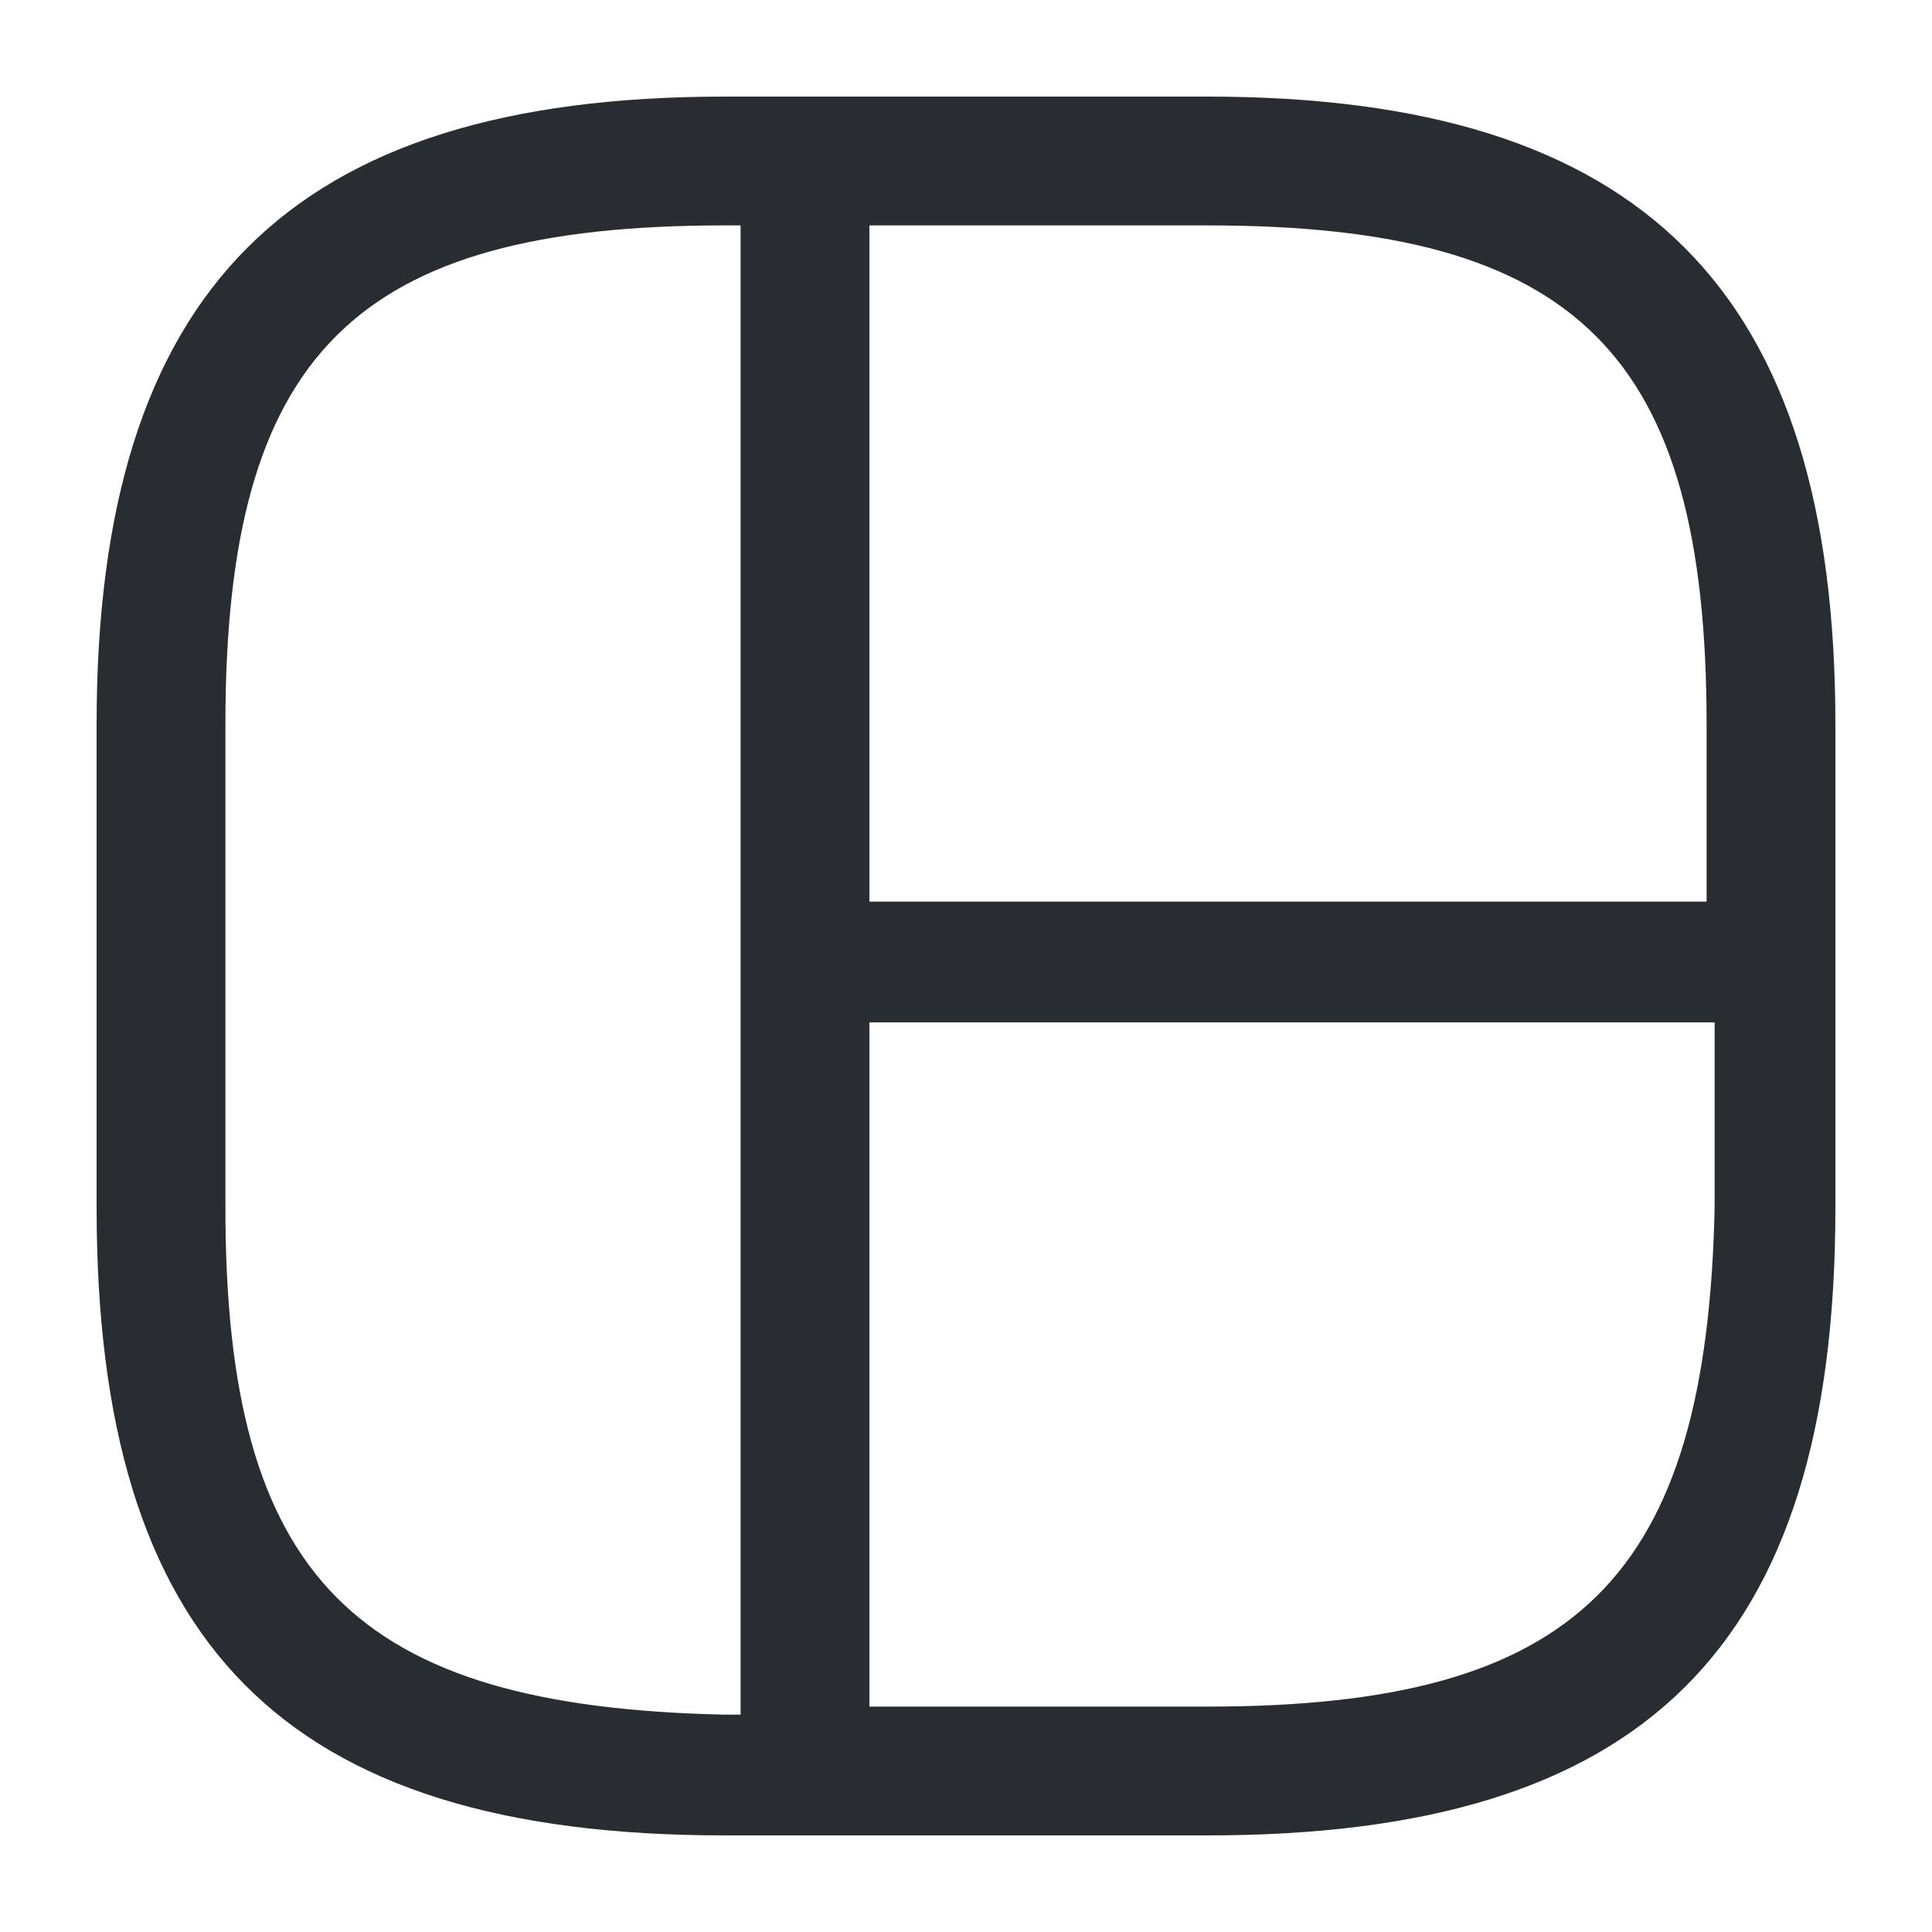 <?xml version="1.0" encoding="utf-8"?>
<!-- Generator: Adobe Illustrator 25.3.1, SVG Export Plug-In . SVG Version: 6.00 Build 0)  -->
<svg version="1.1" id="Layer_1" xmlns="http://www.w3.org/2000/svg" xmlns:xlink="http://www.w3.org/1999/xlink" x="0px" y="0px"
	 viewBox="0 0 24 24" style="enable-background:new 0 0 24 24;" xml:space="preserve">
<style type="text/css">
	.st0{fill:#292D32;}
</style>
<path class="st0" d="M15,1.2H9C3.6,1.2,1.2,3.6,1.2,9v6c0,5.4,2.3,7.8,7.8,7.8h6c5.4,0,7.8-2.3,7.8-7.8V9C22.8,3.6,20.4,1.2,15,1.2z
	 M21.2,9v2.2H10.8V2.8H15C19.6,2.8,21.2,4.4,21.2,9z M2.8,15V9c0-4.6,1.6-6.2,6.2-6.2h0.2v18.5H9C4.4,21.2,2.8,19.6,2.8,15z
	 M15,21.2h-4.2v-8.5h10.5V15C21.2,19.6,19.6,21.2,15,21.2z"/>
</svg>
